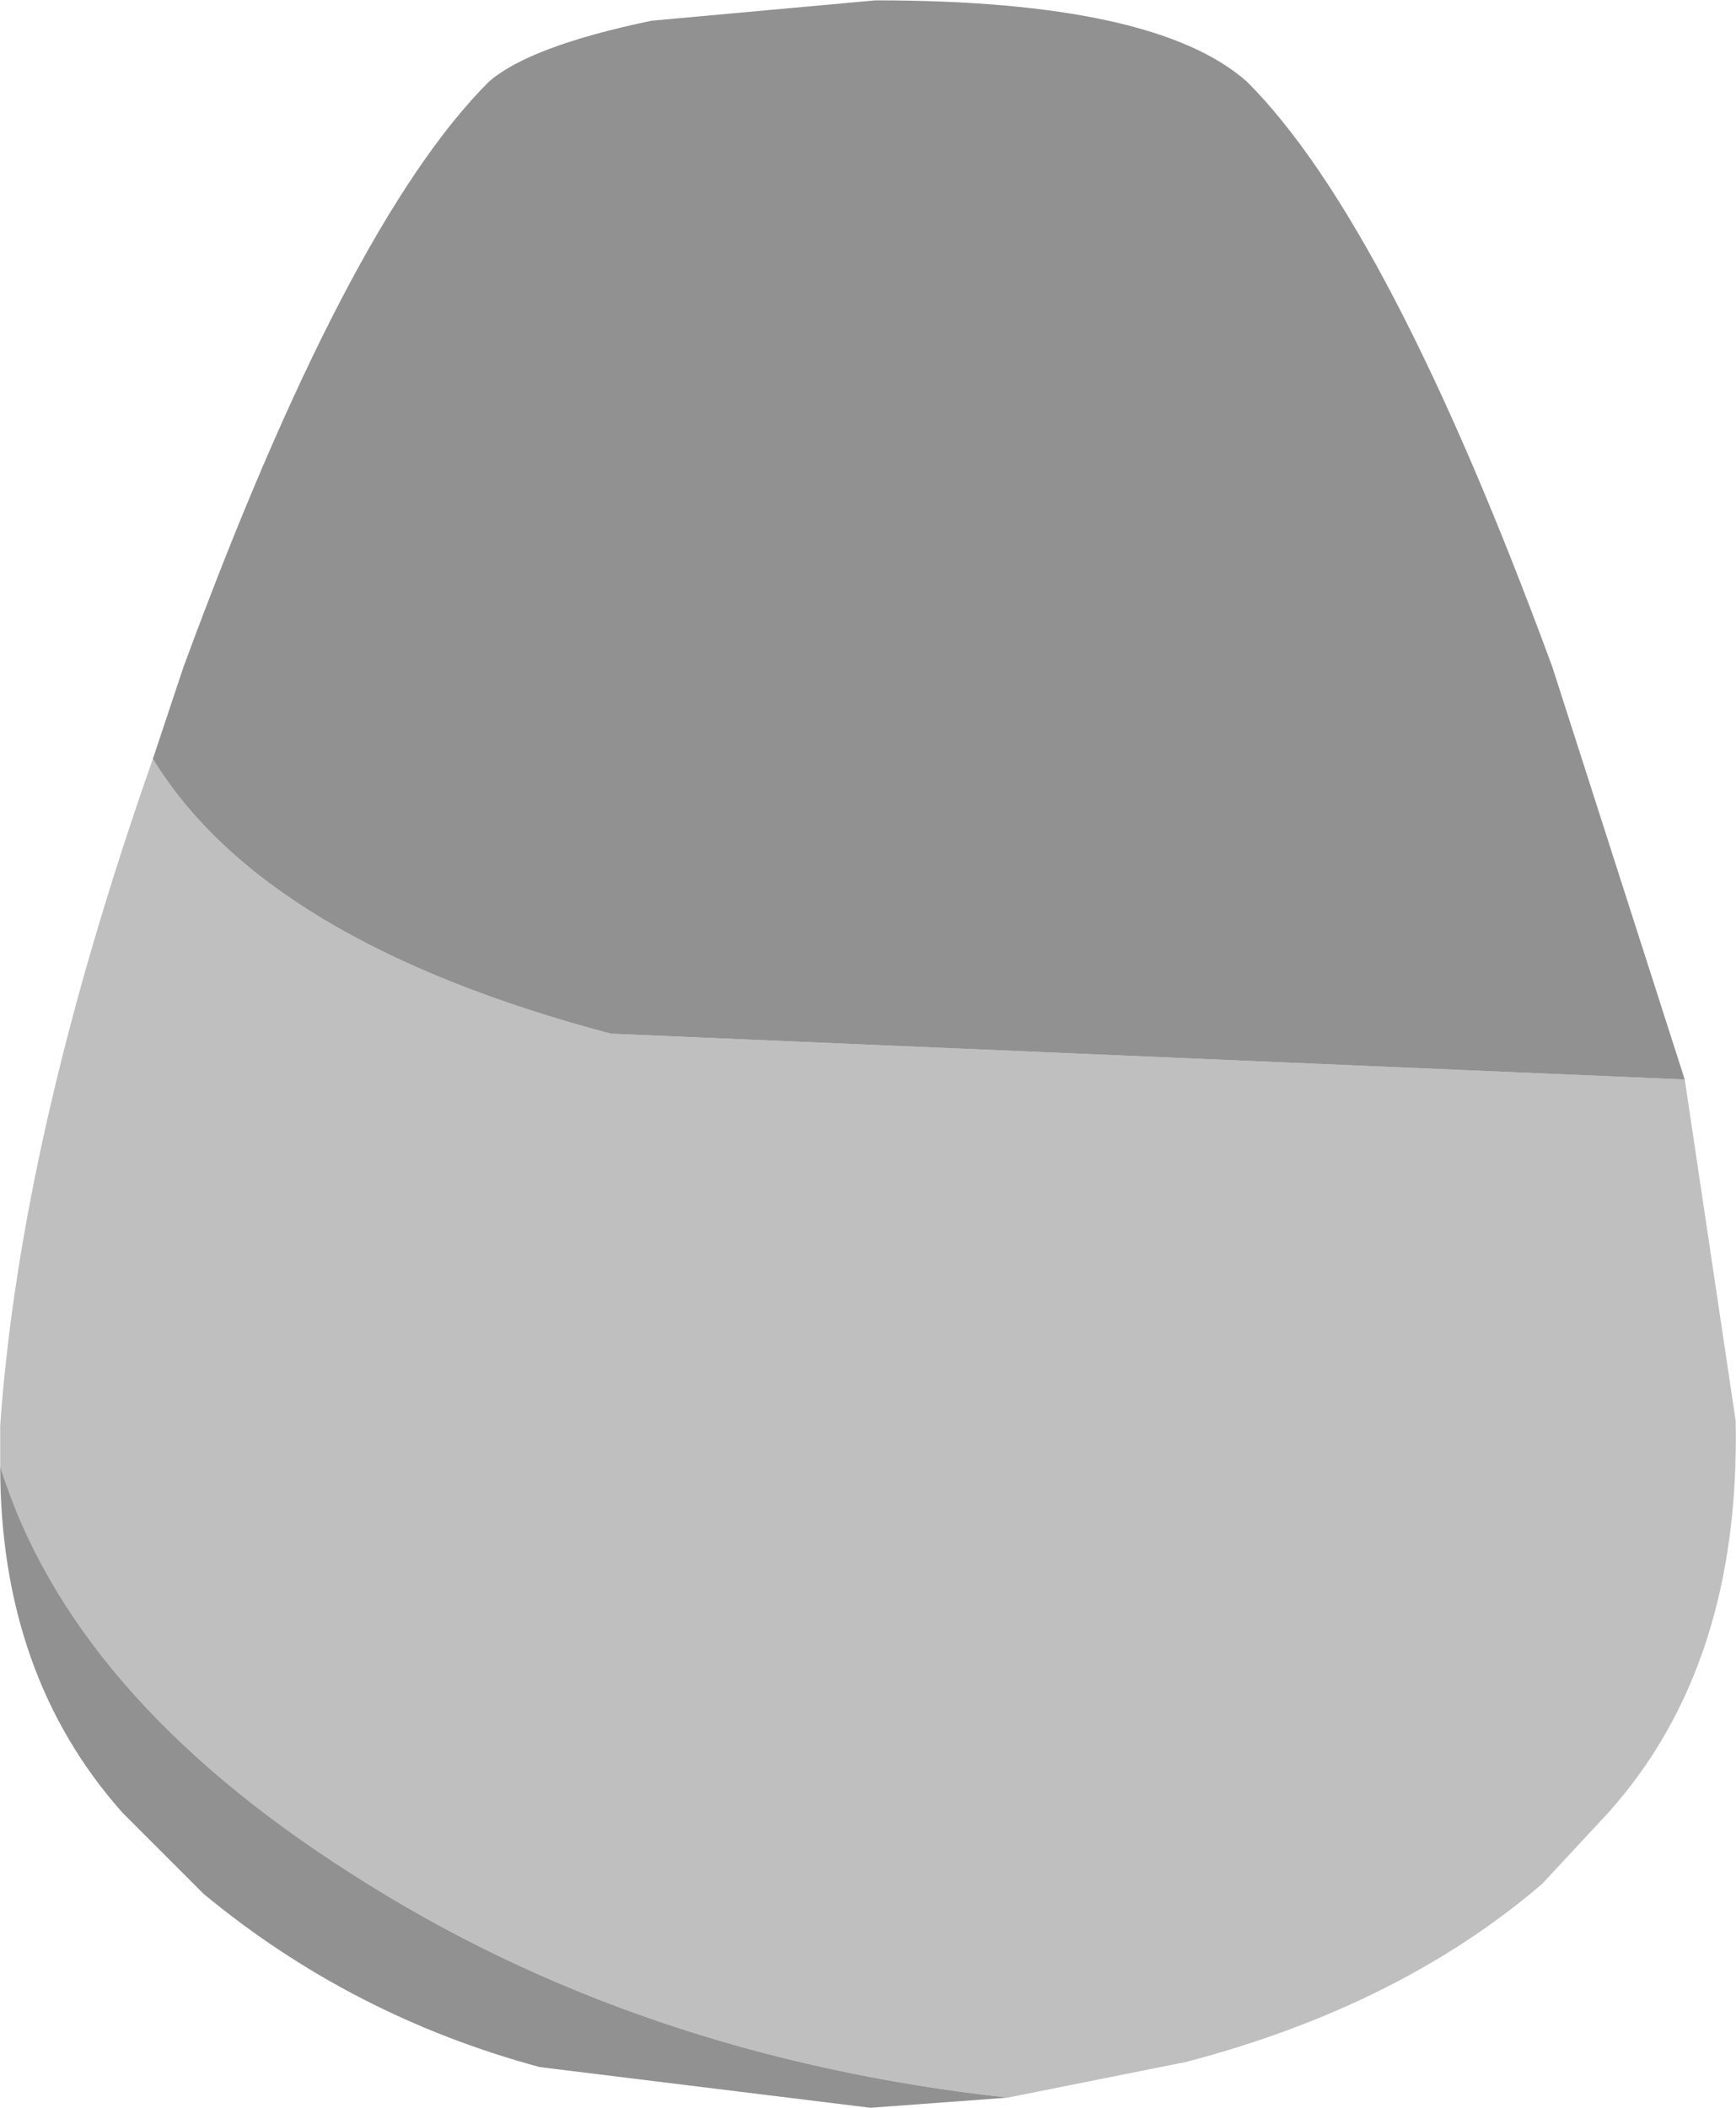 <?xml version="1.0" encoding="UTF-8" standalone="no"?>
<svg
   xmlns:dc="http://purl.org/dc/elements/1.1/"
   xmlns:cc="http://creativecommons.org/ns#"
   xmlns:rdf="http://www.w3.org/1999/02/22-rdf-syntax-ns#"
   xmlns:svg="http://www.w3.org/2000/svg"
   xmlns="http://www.w3.org/2000/svg"
   xmlns:xlink="http://www.w3.org/1999/xlink"
   xmlns:sodipodi="http://sodipodi.sourceforge.net/DTD/sodipodi-0.dtd"
   xmlns:inkscape="http://www.inkscape.org/namespaces/inkscape"
   height="41.367"
   width="34.077"
   version="1.1"
   id="svg186"
   sodipodi:docname="BodyDiagDown.svg"
   inkscape:version="0.92.4 (5da689c313, 2019-01-14)">
  <sodipodi:namedview
     pagecolor="#ffffff"
     bordercolor="#666666"
     borderopacity="1"
     objecttolerance="10"
     gridtolerance="10"
     guidetolerance="10"
     inkscape:pageopacity="0"
     inkscape:pageshadow="2"
     inkscape:window-width="1920"
     inkscape:window-height="1007"
     id="namedview188"
     showgrid="false"
     inkscape:zoom="9.788926"
     inkscape:cx="1.5549268"
     inkscape:cy="18.206713"
     inkscape:window-x="0"
     inkscape:window-y="0"
     inkscape:window-maximized="1"
     inkscape:current-layer="layer1" />
  <g
     id="layer1"
     inkscape:label="Main"
     transform="translate(-20.963,-5.578)"
     inkscape:groupmode="layer">
    <g
       transform="matrix(1.998,0,0,1.998,37.95,37.353)"
       id="Body_B"
       inkscape:label="Body_B"
       style="display:inline">
      <g
         id="BodyFL"
         inkscape:label="BodyFL">
        <path
           id="path1061"
           d="m -7,-8.45 q 1.1,1.8 4.5,2.7 l 10.55,0.45 0.5,3.35 Q 8.6,0.45 7.3,1.9 L 6.65,2.6 Q 5.25,3.8 3.15,4.35 L 1.4,4.7 Q -2.25,4.3 -5.05,2.5 -7.8,0.75 -8.5,-1.5 v -0.4 q 0.2,-2.85 1.5,-6.55"
           inkscape:connector-curvature="0"
           style="fill:#bfbfbf;fill-opacity:1;fill-rule:evenodd;stroke:none" />
        <path
           id="path1063"
           d="m -7,-8.45 0.3,-0.9 q 1.6,-4.35 3,-5.75 0.4,-0.35 1.6,-0.6 l 2.2,-0.2 q 2.75,0 3.65,0.8 1.4,1.4 3,5.75 L 8.05,-5.3 -2.5,-5.75 Q -5.9,-6.65 -7,-8.45 M 1.4,4.7 0.05,4.8 -3.2,4.4 Q -5.05,3.9 -6.5,2.7 L -7.3,1.9 q -1.2,-1.35 -1.2,-3.4 0.7,2.25 3.45,4 2.8,1.8 6.45,2.2"
           inkscape:connector-curvature="0"
           style="fill:#919191;fill-opacity:1;fill-rule:evenodd;stroke:none" />
      </g>
    </g>
  </g>
  <defs
     id="defs184">
    <g
       id="sprite0"
       transform="translate(4.45,3.3)">
      <use
         height="9.5"
         transform="matrix(0.999,-0.04,0.04,0.999,-3.8,-2.997)"
         width="7.4"
         xlink:href="#sprite1"
         id="use24"
         x="0"
         y="0" />
      <use
         height="4.55"
         transform="translate(-4.45,3.15)"
         width="8.35"
         xlink:href="#sprite2"
         id="use26"
         x="0"
         y="0" />
    </g>
    <g
       id="sprite1"
       transform="translate(3.7,3.8)">
      <use
         height="9.25"
         transform="matrix(1,0,0,1.027,-3.7,-3.796)"
         width="7.4"
         xlink:href="#shape0"
         id="use29"
         x="0"
         y="0" />
    </g>
    <g
       id="shape0"
       transform="translate(3.7,3.55)">
      <path
         d="M -2.5,4.7 -2.55,4.65 q -1,-1 -1.05,-2.15 L -3.7,0 q 0.15,-1.65 1.2,-2.55 V 4.7"
         id="path32"
         inkscape:connector-curvature="0"
         style="fill:#686187;fill-rule:evenodd;stroke:none" />
      <path
         d="m -2.5,-2.55 q 1,-1 2.45,-1 1.55,0 2.6,1.05 0.95,1 1.1,2.5 L 3.7,2.5 Q 3.5,3.75 2.6,4.65 1.5,5.7 0,5.7 q -1.4,0 -2.5,-1 v -7.25"
         id="path34"
         inkscape:connector-curvature="0"
         style="fill:#8881a4;fill-rule:evenodd;stroke:none" />
    </g>
    <g
       id="sprite2"
       transform="translate(5.1,2.3)">
      <use
         height="4.55"
         transform="translate(-5.1,-2.3)"
         width="8.35"
         xlink:href="#sprite3"
         id="use37"
         x="0"
         y="0" />
    </g>
    <g
       id="sprite3"
       transform="translate(3.95,2.45)">
      <use
         height="4.55"
         transform="translate(-3.95,-2.45)"
         width="8.35"
         xlink:href="#shape1"
         id="use40"
         x="0"
         y="0" />
    </g>
    <g
       id="shape1"
       transform="translate(3.95,2.45)">
      <path
         d="M 4.3,-2.1 Q 4.5,-1.55 4.2,0.15 3.35,1.45 2.55,1.8 1.65,2.2 0.3,1.8 -1.9,2.55 -2.5,0.8 -3.2,1 -3.65,0.4 q -0.4,-0.55 -0.15,-1.25 -0.1,-1.5 0.9,-1.6 0.35,2.35 3.15,2.35 2.8,0 4.05,-2"
         id="path43"
         inkscape:connector-curvature="0"
         style="fill:#f1daa4;fill-rule:evenodd;stroke:none" />
      <path
         d="m -3.35,-1.8 -0.3,1.1 q -0.15,0.2 -0.25,0 l -0.05,-0.2 q 0,-0.9 0.45,-1 l 0.1,0.05 0.05,0.05 m 1.2,1.55 q 0,0.45 -0.3,1.35 -0.15,0.2 -0.3,0 L -2.8,0.9 q -0.1,-1.05 0.45,-1.3 l 0.15,0.05 0.05,0.1 M 0.65,0.5 0.35,1.8 Q 0.2,2 0.05,1.8 L 0,1.6 Q -0.1,0.55 0.45,0.3 L 0.6,0.35 0.65,0.5"
         id="path45"
         inkscape:connector-curvature="0"
         style="fill:#333333;fill-rule:evenodd;stroke:none" />
    </g>
    <g
       id="sprite4"
       transform="translate(3.1,2.85)">
      <use
         height="10.85"
         transform="translate(-3,-2.85)"
         width="6.55"
         xlink:href="#sprite5"
         id="use48"
         x="0"
         y="0" />
      <use
         height="4.6"
         transform="translate(-3.1,4.5)"
         width="6.85"
         xlink:href="#sprite6"
         id="use50"
         x="0"
         y="0" />
    </g>
    <g
       id="sprite5"
       transform="translate(3.3,5.4)">
      <use
         height="10.85"
         transform="translate(-3.3,-5.4)"
         width="6.55"
         xlink:href="#shape2"
         id="use53"
         x="0"
         y="0" />
    </g>
    <g
       id="shape2"
       transform="translate(3.3,5.4)">
      <path
         d="M -1.45,5.15 Q -3.4,4.45 -3.3,2.55 l 0.25,-5.95 0.55,-1 q 0.8,-0.9 2.1,-1 1.3,-0.1 2.3,0.7 L 1.85,-0.9 Q 2.1,2.3 1.4,3.6 0.55,5.25 -1.45,5.15"
         id="path56"
         inkscape:connector-curvature="0"
         style="fill:#8881a4;fill-rule:evenodd;stroke:none" />
      <path
         d="m 1.9,-4.7 q 0.8,0.75 1,2.15 0.45,2.3 0.3,5.35 -0.05,0.85 -0.7,1.55 -0.85,1 -2.25,1.1 l -1.7,-0.3 Q 0.55,5.25 1.4,3.6 2.1,2.3 1.85,-0.9 L 1.9,-4.7"
         id="path58"
         inkscape:connector-curvature="0"
         style="fill:#686187;fill-rule:evenodd;stroke:none" />
    </g>
    <g
       id="sprite6"
       transform="translate(3.25,2.4)">
      <use
         height="4.6"
         transform="translate(-3.25,-2.4)"
         width="6.85"
         xlink:href="#sprite7"
         id="use61"
         x="0"
         y="0" />
    </g>
    <g
       id="sprite7"
       transform="translate(3.25,2.35)">
      <use
         height="4.6"
         transform="translate(-3.25,-2.35)"
         width="6.85"
         xlink:href="#shape3"
         id="use64"
         x="0"
         y="0" />
    </g>
    <g
       id="shape3"
       transform="translate(3.25,2.35)">
      <path
         d="m -0.05,-1.25 q 2.1,0 3.5,-1.1 Q 3.9,-0.85 2.9,1 2.15,2.25 0.15,2.25 -1.8,2.3 -2.7,1.3 -3.5,0.55 -3.15,-2.3 q 1,1 3.1,1.05"
         id="path67"
         inkscape:connector-curvature="0"
         style="fill:#f1daa4;fill-rule:evenodd;stroke:none" />
      <path
         d="M 0.7,2.25 Q 0.2,1.45 0.8,0.9 0.75,1.85 1.35,2.15 L 0.7,2.25 m -2.2,-0.2 q -0.15,-0.7 0.4,-1.2 -0.25,1.05 0.25,1.4 L -1.5,2.05"
         id="path69"
         inkscape:connector-curvature="0"
         style="fill:#000000;fill-rule:evenodd;stroke:none" />
    </g>
    <g
       id="sprite8"
       transform="translate(3.05,1.7)">
      <use
         height="13.95"
         transform="matrix(1,0,0,0.882,-3.05,-1.683)"
         width="6.1"
         xlink:href="#sprite9"
         id="use72"
         x="0"
         y="0" />
    </g>
    <g
       id="sprite9"
       transform="translate(3.1,6.95)">
      <use
         height="13.95"
         transform="translate(-3.1,-6.95)"
         width="6.1"
         xlink:href="#shape4"
         id="use75"
         x="0"
         y="0" />
    </g>
    <g
       id="shape4"
       transform="translate(3.1,6.95)">
      <path
         d="m -1.45,-6.55 1.35,-0.4 q 1,0 1.65,0.65 0.55,0.6 0.65,1.4 L 3,3.95 q 0,1.2 -1.2,2.4 L 1.9,4.15 Q 1.75,-1.55 1.2,-5.15 0.95,-6.25 -0.35,-6.5 l -1.1,-0.05"
         id="path78"
         inkscape:connector-curvature="0"
         style="fill:#686187;fill-rule:evenodd;stroke:none" />
      <path
         d="M 1.8,6.35 Q 1.05,7 -0.05,7 -1.35,7 -2.3,6.1 L -3.05,4.75 -3.1,4.1 -2.3,-4.95 q 0,-0.8 0.55,-1.35 l 0.3,-0.25 1.1,0.05 q 1.3,0.25 1.55,1.35 0.55,3.6 0.7,9.3 l -0.1,2.2"
         id="path80"
         inkscape:connector-curvature="0"
         style="fill:#8881a4;fill-rule:evenodd;stroke:none" />
    </g>
    <g
       id="sprite10"
       transform="translate(3.45,3.85)">
      <use
         height="11.55"
         transform="translate(-3.45,-3.85)"
         width="7.45"
         xlink:href="#sprite11"
         id="use83"
         x="0"
         y="0" />
    </g>
    <g
       id="sprite11"
       transform="translate(3.7,5.45)">
      <use
         height="11.55"
         transform="translate(-3.7,-5.45)"
         width="7.45"
         xlink:href="#shape5"
         id="use86"
         x="0"
         y="0" />
    </g>
    <g
       id="shape5"
       transform="translate(3.7,5.45)">
      <path
         d="m -2.65,-4.35 v 9.4 q -1,-1.05 -1,-2.15 0.1,-2.75 -0.05,-4.8 -0.15,-1.25 1.05,-2.45"
         id="path89"
         inkscape:connector-curvature="0"
         style="fill:#686187;fill-rule:evenodd;stroke:none" />
      <path
         d="m -2.65,-4.35 q 1.1,-1.1 2.55,-1.1 1.55,0 2.6,1.1 1,0.95 1.1,2.45 0.3,3.15 0.05,4.8 -0.15,1.3 -1.1,2.2 -1.05,1 -2.6,1 -1.45,0 -2.55,-1 L -2.65,5.05 v -9.4"
         id="path91"
         inkscape:connector-curvature="0"
         style="fill:#8881a4;fill-rule:evenodd;stroke:none" />
    </g>
    <g
       id="sprite12"
       transform="translate(4.55,3.3)">
      <use
         height="9.65"
         transform="matrix(0.999,0.04,-0.04,0.999,-3.291,-3.284)"
         width="7.35"
         xlink:href="#sprite13"
         id="use94"
         x="0"
         y="0" />
      <use
         height="5.4"
         transform="translate(-4.55,3.05)"
         width="8.15"
         xlink:href="#sprite14"
         id="use96"
         x="0"
         y="0" />
    </g>
    <g
       id="sprite13"
       transform="translate(3.5,3.95)">
      <use
         height="9.65"
         transform="translate(-3.5,-3.95)"
         width="7.35"
         xlink:href="#shape6"
         id="use99"
         x="0"
         y="0" />
    </g>
    <g
       id="shape6"
       transform="translate(3.5,3.95)">
      <path
         d="m 2.7,-2.9 h 0.05 q 1.05,1.05 1.1,2.5 L 3.75,2.5 Q 3.7,3.65 2.7,4.65 V -2.9"
         id="path102"
         inkscape:connector-curvature="0"
         style="fill:#686187;fill-rule:evenodd;stroke:none" />
      <path
         d="M 2.7,-2.9 V 4.65 4.7 q -1.15,1 -2.55,1 -1.5,0 -2.6,-1.05 -0.9,-0.9 -1.05,-2.15 v -2.9 q 0.15,-1.5 1.1,-2.5 1.1,-1.05 2.6,-1.05 1.45,0 2.5,1.05"
         id="path104"
         inkscape:connector-curvature="0"
         style="fill:#8881a4;fill-rule:evenodd;stroke:none" />
    </g>
    <g
       id="sprite14"
       transform="translate(3.65,2.6)">
      <use
         height="5.4"
         transform="translate(-3.65,-2.6)"
         width="8.15"
         xlink:href="#sprite15"
         id="use107"
         x="0"
         y="0" />
    </g>
    <g
       id="sprite15"
       transform="translate(3.85,2.75)">
      <use
         height="5.4"
         transform="translate(-3.85,-2.75)"
         width="8.15"
         xlink:href="#shape7"
         id="use110"
         x="0"
         y="0" />
    </g>
    <g
       id="shape7"
       transform="translate(3.85,2.75)">
      <path
         d="M 4.3,-1.9 4.2,-0.15 3.9,0.9 q -1.6,1.85 -2.15,0.75 -0.4,0.95 -1.65,1 -1.3,0 -1.35,-1 L -3.35,1.5 Q -4.15,0.9 -3.4,-0.55 -3.95,-0.8 -3.5,-1.75 l 0.75,-1 Q -3,-0.75 0,-0.2 3,0.35 4.3,-1.9"
         id="path113"
         inkscape:connector-curvature="0"
         style="fill:#f1daa4;fill-rule:evenodd;stroke:none" />
      <path
         d="m -3.05,-1.7 q -0.45,0.35 -0.3,1.1 -0.15,0.15 -0.25,0 l -0.05,-0.2 q 0,-0.9 0.45,-1 l 0.1,0.05 0.05,0.05 m -0.25,1.45 0.05,0.05 -0.3,1.15 H -3.8 l -0.05,-0.2 q 0,-0.95 0.45,-1 h 0.1 M -0.95,0.7 -1.25,2 Q -1.4,2.2 -1.55,2 L -1.6,1.8 Q -1.7,0.75 -1.15,0.55 H -1 l 0.05,0.15 m 3.1,1 L 2.1,1.9 Q 1.9,2.1 1.8,1.9 1.55,0.95 1.65,0.55 V 0.4 L 1.8,0.35 Q 2.35,0.7 2.15,1.7"
         id="path115"
         inkscape:connector-curvature="0"
         style="fill:#333333;fill-rule:evenodd;stroke:none" />
    </g>
    <g
       id="sprite16"
       transform="translate(3.65,3.85)">
      <use
         height="11.55"
         transform="translate(-3.65,-3.85)"
         width="7.5"
         xlink:href="#sprite17"
         id="use118"
         x="0"
         y="0" />
    </g>
    <g
       id="sprite17"
       transform="translate(3.85,5.45)">
      <use
         height="11.55"
         transform="translate(-3.85,-5.45)"
         width="7.5"
         xlink:href="#shape8"
         id="use121"
         x="0"
         y="0" />
    </g>
    <g
       id="shape8"
       transform="translate(3.85,5.45)">
      <path
         d="M 2.55,-4.35 2.6,-4.3 H 2.55 v -0.05"
         id="path124"
         inkscape:connector-curvature="0"
         style="fill:#9c7416;fill-rule:evenodd;stroke:none" />
      <path
         d="m 2.6,-4.4 0.05,0.05 H 2.6 V -4.4"
         id="path126"
         inkscape:connector-curvature="0"
         style="fill:#ca00ca;fill-rule:evenodd;stroke:none" />
      <path
         d="m 2.5,5.1 q -1.1,1 -2.55,1 -1.5,0 -2.6,-1 -0.9,-0.9 -1.05,-2.2 -0.3,-1.65 0,-4.8 0.15,-1.5 1.1,-2.45 1.1,-1.1 2.6,-1.1 1.45,0 2.55,1.1 V -4.3 L 2.5,5.1"
         id="path128"
         inkscape:connector-curvature="0"
         style="fill:#8881a4;fill-rule:evenodd;stroke:none" />
      <path
         d="m 2.6,-4.3 q 1.15,1.15 1.05,2.4 l -0.1,4.8 q 0,1.15 -1.05,2.2 L 2.55,-4.3 H 2.6"
         id="path130"
         inkscape:connector-curvature="0"
         style="fill:#686187;fill-rule:evenodd;stroke:none" />
    </g>
    <g
       id="sprite18"
       transform="translate(1,2.75)">
      <use
         height="10.65"
         transform="translate(-1,-2.75)"
         width="18.3"
         xlink:href="#shape9"
         id="use133"
         x="0"
         y="0" />
    </g>
    <g
       id="shape9"
       transform="translate(1,2.75)">
      <path
         d="M 15.85,1.85 Q 16,-0.25 14.65,-1.05 13.3,-1.8 12.7,-0.15 L 12.2,0.7 q -1.75,1.55 -1.5,-0.85 l 0.1,-0.25 q 0.4,-1 1,-1.6 1.35,-1.35 3.2,-0.2 1.15,0.75 1.8,2.5 0.7,1.75 0.4,3.4 -0.25,1.4 -0.95,2.55 -1.3,1.25 -3.55,1 Q 11.1,7.45 9.55,6.15 7.9,4.85 7,2.6 5.85,0.1 -1,1.2 L -0.8,0.15 5.35,0.3 Q 7,0.95 8.2,2.95 q 1.55,3.1 4.1,3.45 2.6,0.25 3.3,-2.6 l 0.25,-1.95"
         id="path136"
         inkscape:connector-curvature="0"
         style="fill:#8780a3;fill-rule:evenodd;stroke:none" />
      <path
         d="m 15.85,1.85 q -0.1,-1.25 -1,-2.15 -1.3,-1.25 -2.15,0.15 0.6,-1.65 1.95,-0.9 1.35,0.8 1.2,2.9 M 12.2,0.7 Q 11.4,2 10.85,1.65 10.35,1.3 10.7,-0.15 10.45,2.25 12.2,0.7 m 4.05,5.55 Q 15,8.2 12.2,7.85 10.6,8.05 9,6.75 7.4,5.45 6.45,3.2 5.4,0.85 -0.8,1.65 L -1,1.2 q 6.85,-1.1 8,1.4 0.9,2.25 2.55,3.55 1.55,1.3 3.15,1.1 2.25,0.25 3.55,-1"
         id="path138"
         inkscape:connector-curvature="0"
         style="fill:#676086;fill-rule:evenodd;stroke:none" />
    </g>
    <g
       id="sprite19"
       transform="translate(8.5,15.9)">
      <use
         height="20.7"
         transform="translate(-8.5,-15.9)"
         width="17.05"
         xlink:href="#shape10"
         id="use141"
         x="0"
         y="0" />
    </g>
    <g
       id="shape10"
       transform="translate(8.5,15.9)">
      <path
         d="m -7,-8.45 q 1.1,1.8 4.5,2.7 l 10.55,0.45 0.5,3.35 Q 8.6,0.45 7.3,1.9 L 6.65,2.6 Q 5.25,3.8 3.15,4.35 L 1.4,4.7 Q -2.25,4.3 -5.05,2.5 -7.8,0.75 -8.5,-1.5 v -0.4 q 0.2,-2.85 1.5,-6.55"
         id="path144"
         inkscape:connector-curvature="0"
         style="fill:#f1daa4;fill-rule:evenodd;stroke:none" />
      <path
         d="m -7,-8.45 0.3,-0.9 q 1.6,-4.35 3,-5.75 0.4,-0.35 1.6,-0.6 l 2.2,-0.2 q 2.75,0 3.65,0.8 1.4,1.4 3,5.75 L 8.05,-5.3 -2.5,-5.75 Q -5.9,-6.65 -7,-8.45 M 1.4,4.7 0.05,4.8 -3.2,4.4 Q -5.05,3.9 -6.5,2.7 L -7.3,1.9 q -1.2,-1.35 -1.2,-3.4 0.7,2.25 3.45,4 2.8,1.8 6.45,2.2"
         id="path146"
         inkscape:connector-curvature="0"
         style="fill:#ddb768;fill-rule:evenodd;stroke:none" />
    </g>
    <g
       id="sprite20"
       transform="translate(3.5,2.95)">
      <use
         height="10.85"
         transform="translate(-3.35,-2.95)"
         width="6.55"
         xlink:href="#sprite21"
         id="use149"
         x="0"
         y="0" />
      <use
         height="4.6"
         transform="translate(-3.5,4.3)"
         width="6.85"
         xlink:href="#sprite22"
         id="use151"
         x="0"
         y="0" />
    </g>
    <g
       id="sprite21"
       transform="translate(3.25,5.4)">
      <use
         height="10.85"
         transform="translate(-3.25,-5.4)"
         width="6.55"
         xlink:href="#shape11"
         id="use154"
         x="0"
         y="0" />
    </g>
    <g
       id="shape11"
       transform="translate(3.25,5.4)">
      <path
         d="m -1.9,-4.7 q 1,-0.8 2.3,-0.7 1.3,0.1 2.1,1 l 0.55,1 0.25,5.95 q 0.1,1.9 -1.85,2.6 -2,0.1 -2.85,-1.55 -0.7,-1.3 -0.45,-4.5 L -1.9,-4.7"
         id="path157"
         inkscape:connector-curvature="0"
         style="fill:#8881a4;fill-rule:evenodd;stroke:none" />
      <path
         d="m -1.9,-4.7 0.05,3.8 q -0.25,3.2 0.45,4.5 0.85,1.65 2.85,1.55 l -1.7,0.3 q -1.4,-0.1 -2.25,-1.1 -0.65,-0.7 -0.7,-1.55 -0.15,-3.05 0.3,-5.35 0.2,-1.4 1,-2.15"
         id="path159"
         inkscape:connector-curvature="0"
         style="fill:#686187;fill-rule:evenodd;stroke:none" />
    </g>
    <g
       id="sprite22"
       transform="translate(3.65,2.45)">
      <use
         height="4.6"
         transform="translate(-3.65,-2.45)"
         width="6.85"
         xlink:href="#sprite23"
         id="use162"
         x="0"
         y="0" />
    </g>
    <g
       id="sprite23"
       transform="translate(3.65,2.45)">
      <use
         height="4.6"
         transform="translate(-3.65,-2.45)"
         width="6.85"
         xlink:href="#shape12"
         id="use165"
         x="0"
         y="0" />
    </g>
    <g
       id="shape12"
       transform="translate(3.65,2.45)">
      <path
         d="m -0.4,-1.35 q 2.1,0 3.5,-1.1 Q 3.5,-0.95 2.55,0.9 1.8,2.15 -0.2,2.15 -2.15,2.2 -3.05,1.2 -3.9,0.45 -3.5,-2.4 q 1,1 3.1,1.05"
         id="path168"
         inkscape:connector-curvature="0"
         style="fill:#f1daa4;fill-rule:evenodd;stroke:none" />
      <path
         d="m -1.4,0.5 q 0.15,0.9 1.05,1.45 L -0.2,2.1 -0.45,2.15 -0.6,2.1 -1,2.15 Q -1.65,1.5 -1.4,0.5 M -2.8,0.4 -2.4,1.8 -2.75,1.65 Q -3.1,1.1 -2.8,0.4"
         id="path170"
         inkscape:connector-curvature="0"
         style="fill:#000000;fill-rule:evenodd;stroke:none" />
    </g>
    <g
       id="sprite24"
       transform="translate(3.2,1.75)">
      <use
         height="13.95"
         transform="translate(-3.2,-1.75)"
         width="6.15"
         xlink:href="#sprite25"
         id="use173"
         x="0"
         y="0" />
    </g>
    <g
       id="sprite25"
       transform="translate(3.05,6.95)">
      <use
         height="13.95"
         transform="translate(-3.05,-6.95)"
         width="6.15"
         xlink:href="#shape13"
         id="use176"
         x="0"
         y="0" />
    </g>
    <g
       id="shape13"
       transform="translate(3.05,6.95)">
      <path
         d="M -1.8,6.45 Q -2.9,5.65 -3.05,4.1 l 0.8,-9.05 q 0.05,-0.8 0.55,-1.35 0.75,-0.65 1.7,-0.65 0.95,0 1.65,0.65 H 0.4 q -1.3,0.35 -1.65,2.15 -0.35,1.75 -0.5,5.65 L -1.8,6.45"
         id="path179"
         inkscape:connector-curvature="0"
         style="fill:#686187;fill-rule:evenodd;stroke:none" />
      <path
         d="M -1.8,6.45 -1.75,1.5 q 0.15,-3.9 0.5,-5.65 0.35,-1.8 1.65,-2.15 H 1.65 Q 2.2,-5.7 2.3,-4.9 L 3.1,3.95 Q 3.1,5.25 2.2,6.1 1.3,7 0.05,7 L -1.8,6.45"
         id="path181"
         inkscape:connector-curvature="0"
         style="fill:#8881a4;fill-rule:evenodd;stroke:none" />
    </g>
  </defs>
</svg>
